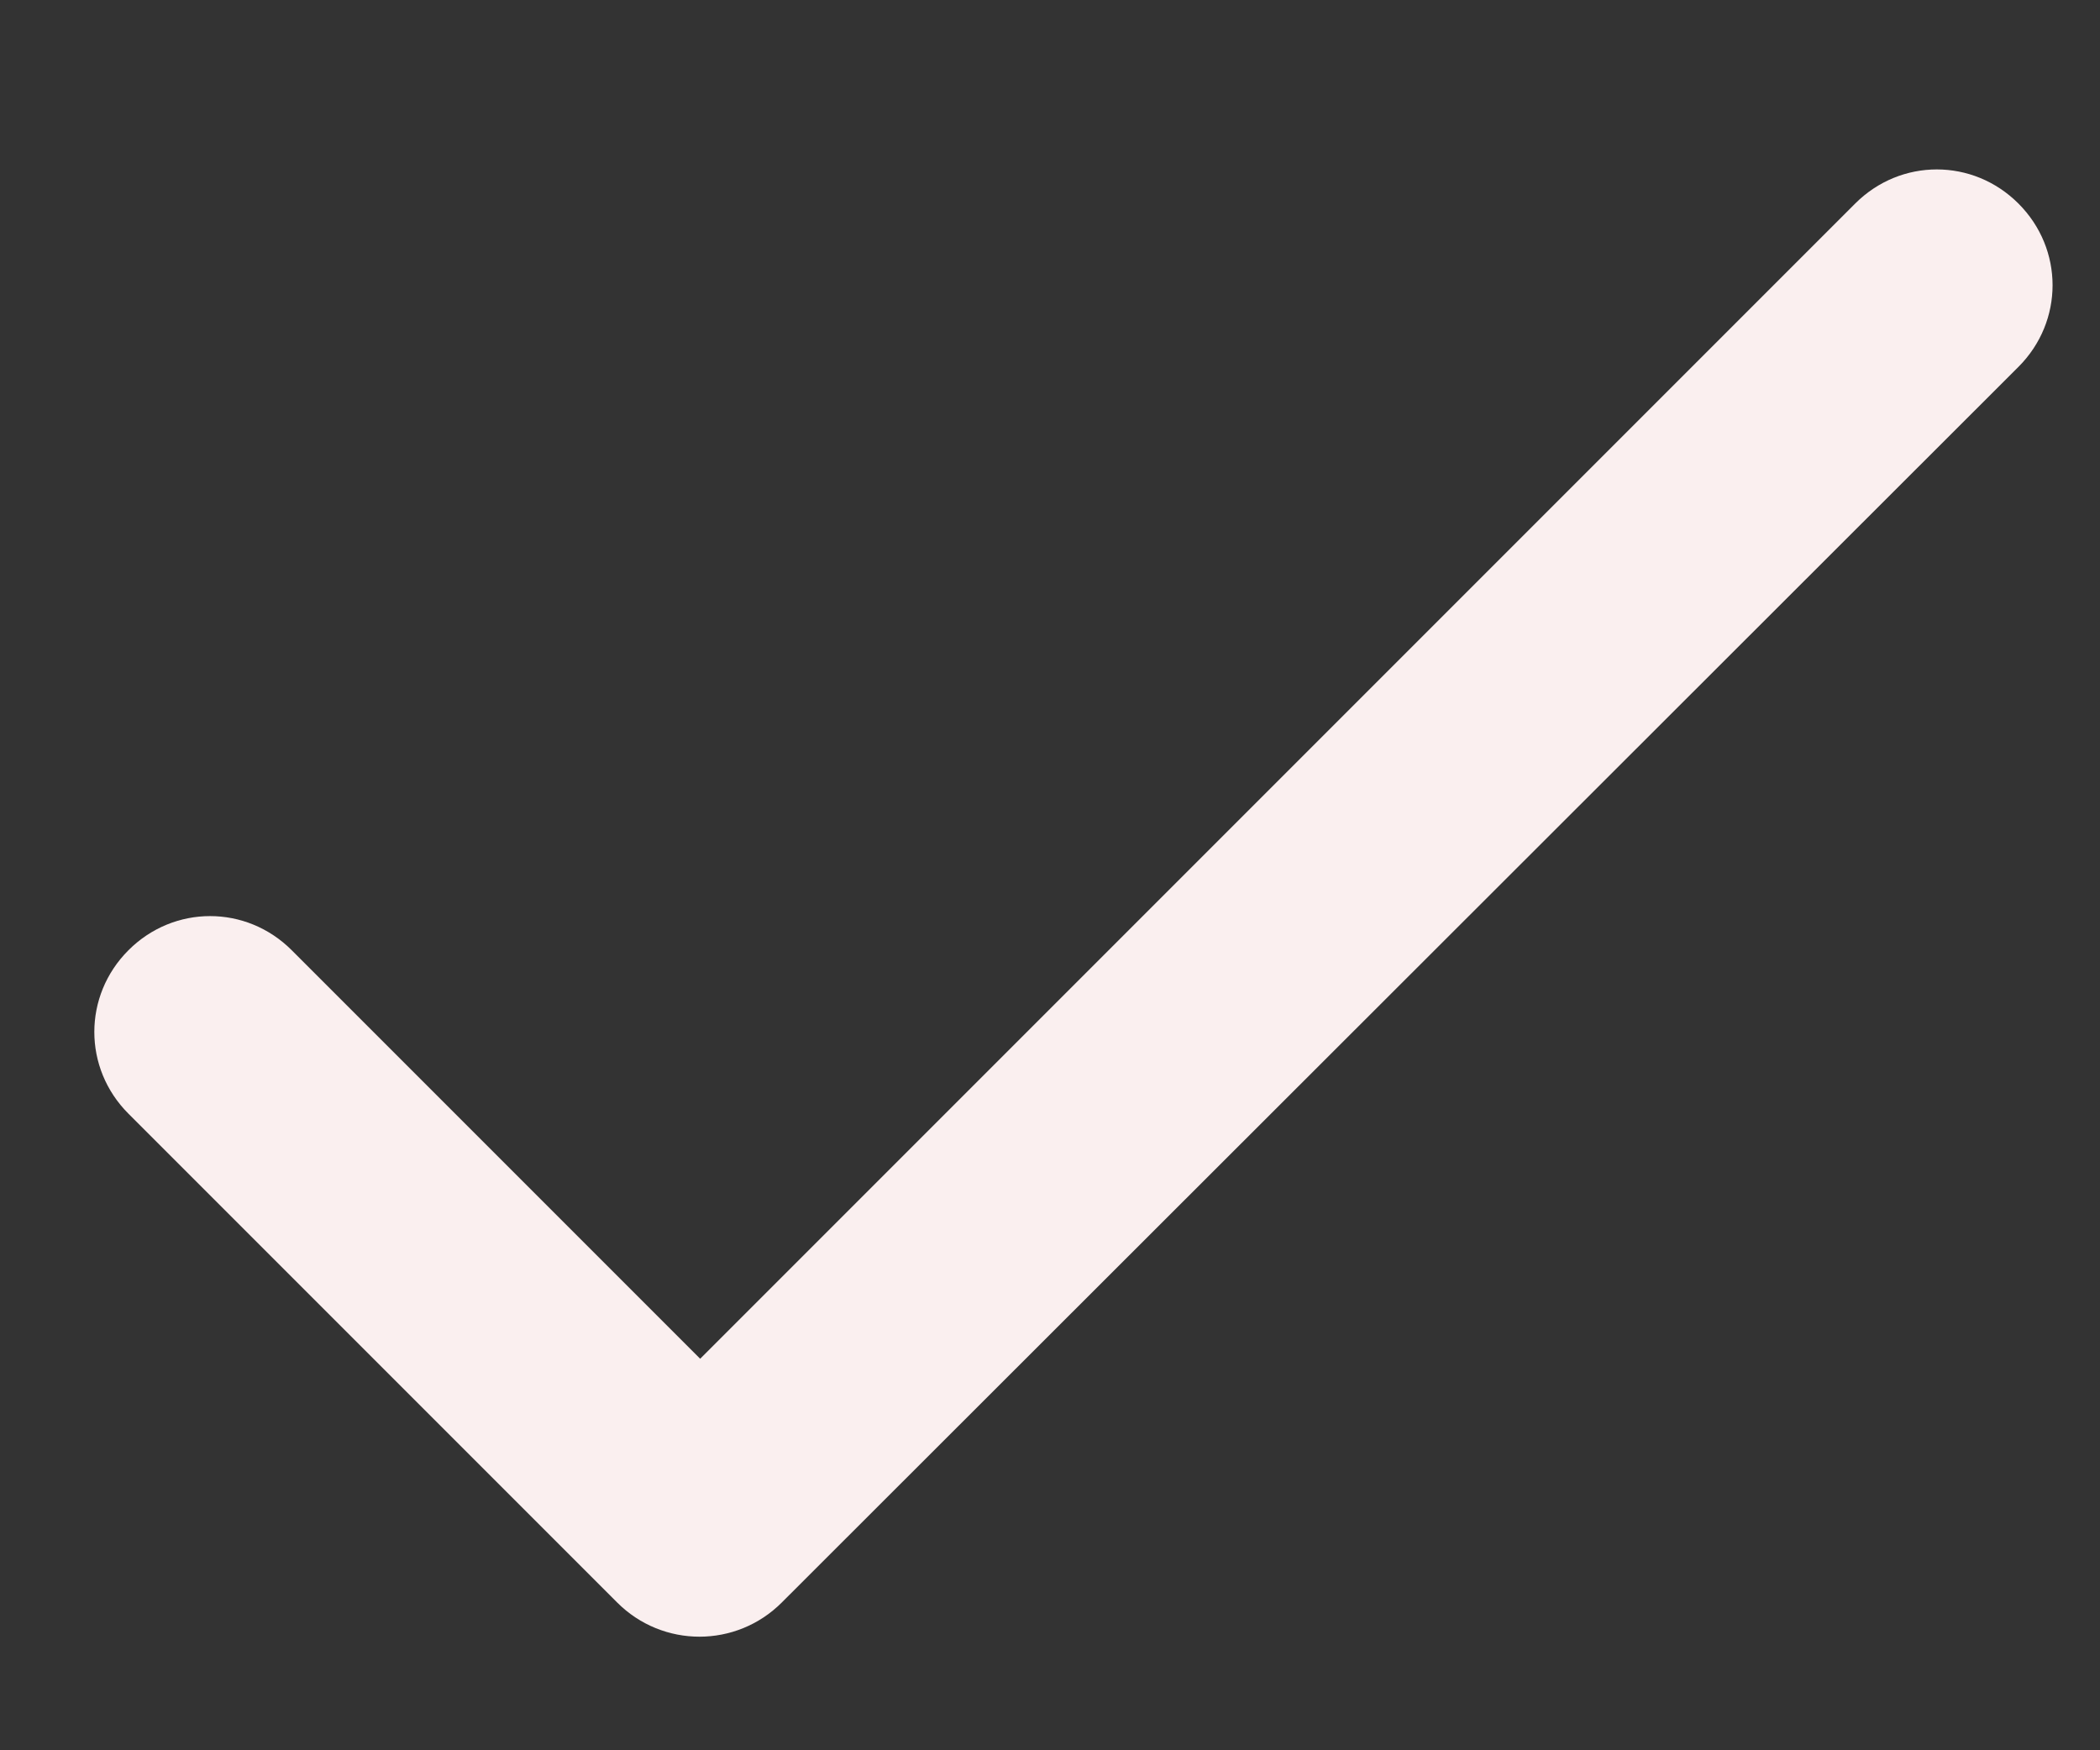 <svg width="12" height="10" viewBox="0 0 12 10" fill="none" xmlns="http://www.w3.org/2000/svg">
<rect x="0" y="0" width="12" height="10" fill="#333333" stroke="none"/>
<path d="M4.001 7.763L1.667 5.429C1.407 5.169 0.994 5.169 0.734 5.429C0.474 5.689 0.474 6.103 0.734 6.363L3.527 9.156C3.787 9.416 4.207 9.416 4.467 9.156L11.534 2.096C11.794 1.836 11.794 1.423 11.534 1.163C11.274 0.903 10.861 0.903 10.601 1.163L4.001 7.763Z" fill="#FAEFEF"/>
</svg>
